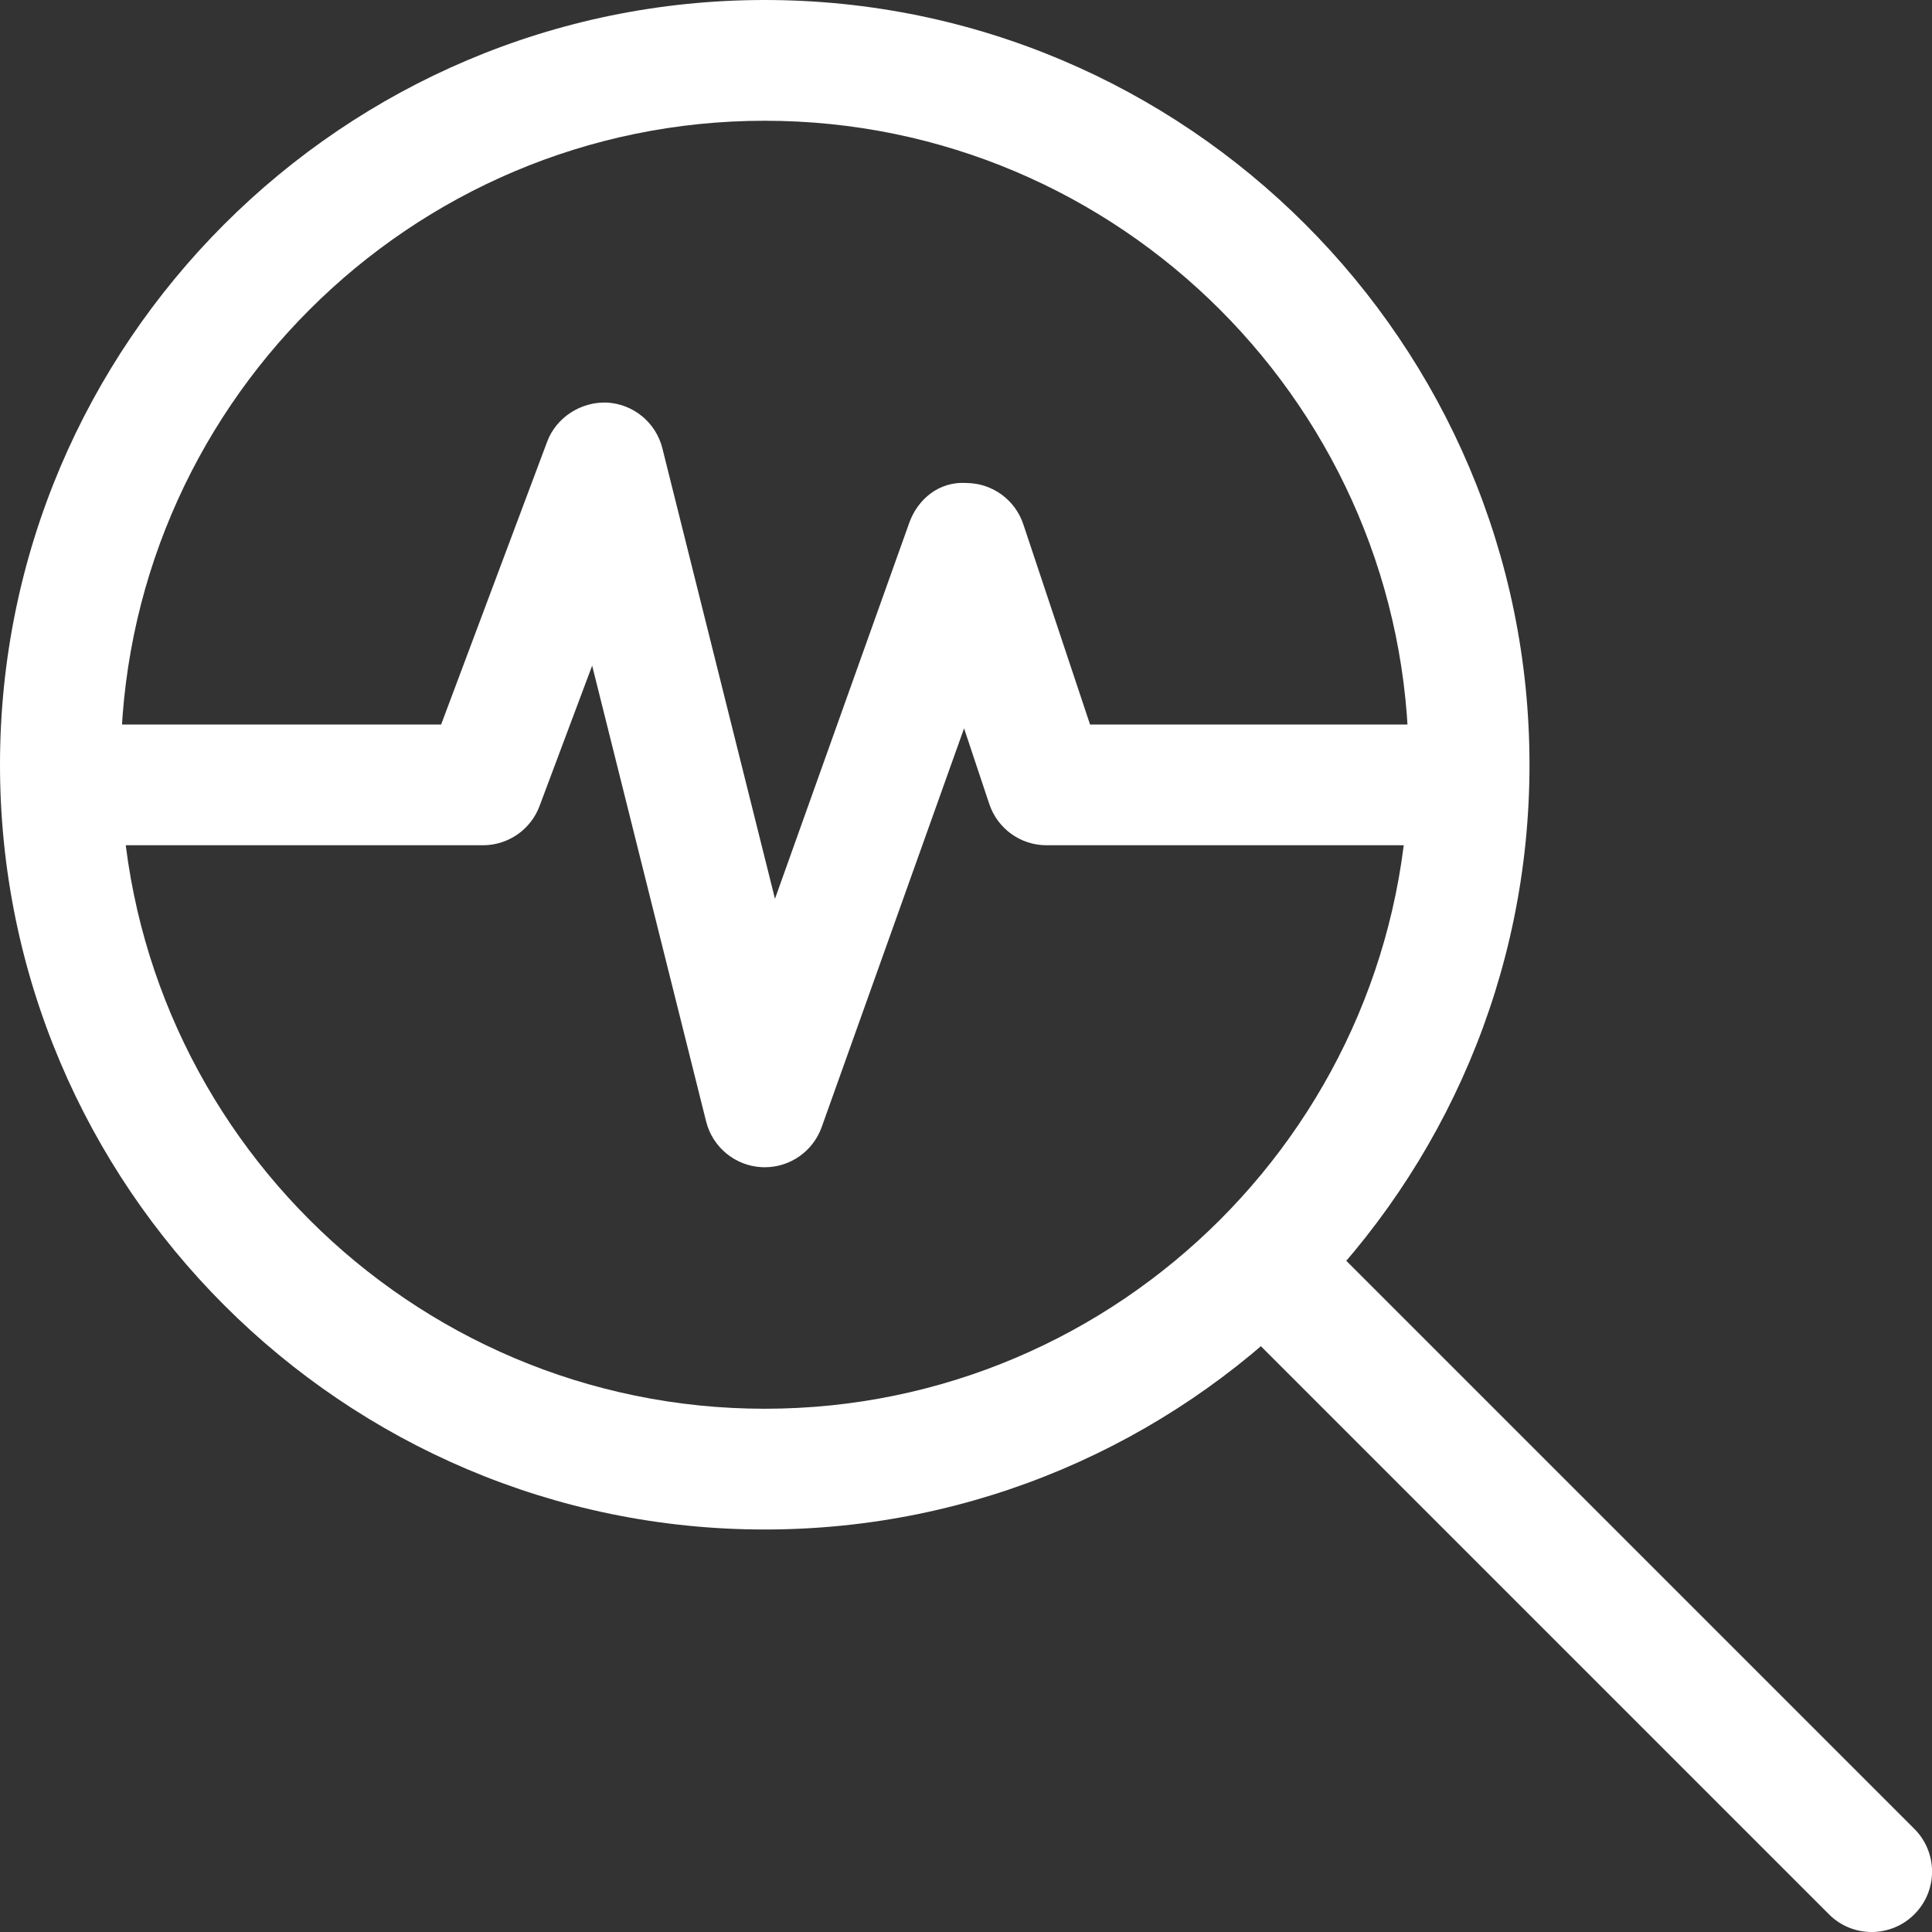 <?xml version="1.0"?>
<svg xmlns="http://www.w3.org/2000/svg" xmlns:xlink="http://www.w3.org/1999/xlink" xmlns:svgjs="http://svgjs.com/svgjs" version="1.1" width="512" height="512" x="0" y="0" viewBox="0 0 24 24" style="enable-background:new 0 0 512 512" xml:space="preserve" class=""><rect x="0" y="0" width="24" height="24" fill="#333333" stroke="none"/><g><path xmlns="http://www.w3.org/2000/svg" d="m9.5 14.5c-.013 0-.025 0-.037-.001-.33-.016-.611-.247-.691-.567l-1.416-5.663-.654 1.745c-.11.292-.389.486-.702.486h-5c-.414 0-.75-.336-.75-.75s.336-.75.75-.75h4.48l1.317-3.513c.115-.308.428-.5.745-.486.329.019.606.249.686.567l1.399 5.597 1.667-4.667c.107-.301.375-.521.714-.498.32.003.603.209.704.513l.829 2.487h4.459c.414 0 .75.336.75.75s-.336.75-.75.75h-5c-.323 0-.609-.207-.711-.513l-.313-.939-1.769 4.954c-.108.3-.391.498-.707.498z" fill="#ffffff" data-original="#000000" style="" class=""/><path xmlns="http://www.w3.org/2000/svg" d="m9.5 19c-5.238 0-9.5-4.262-9.5-9.5s4.262-9.5 9.5-9.5 9.5 4.262 9.5 9.5-4.262 9.5-9.5 9.5zm0-17.5c-4.411 0-8 3.589-8 8s3.589 8 8 8 8-3.589 8-8-3.589-8-8-8z" fill="#ffffff" data-original="#000000" style="" class=""/><path xmlns="http://www.w3.org/2000/svg" d="m23.25 24c-.192 0-.384-.073-.53-.22l-7.31-7.31c-.293-.293-.293-.768 0-1.061s.768-.293 1.061 0l7.31 7.31c.293.293.293.768 0 1.061-.147.147-.339.22-.531.22z" fill="#ffffff" data-original="#000000" style="" class=""/></g></svg>
